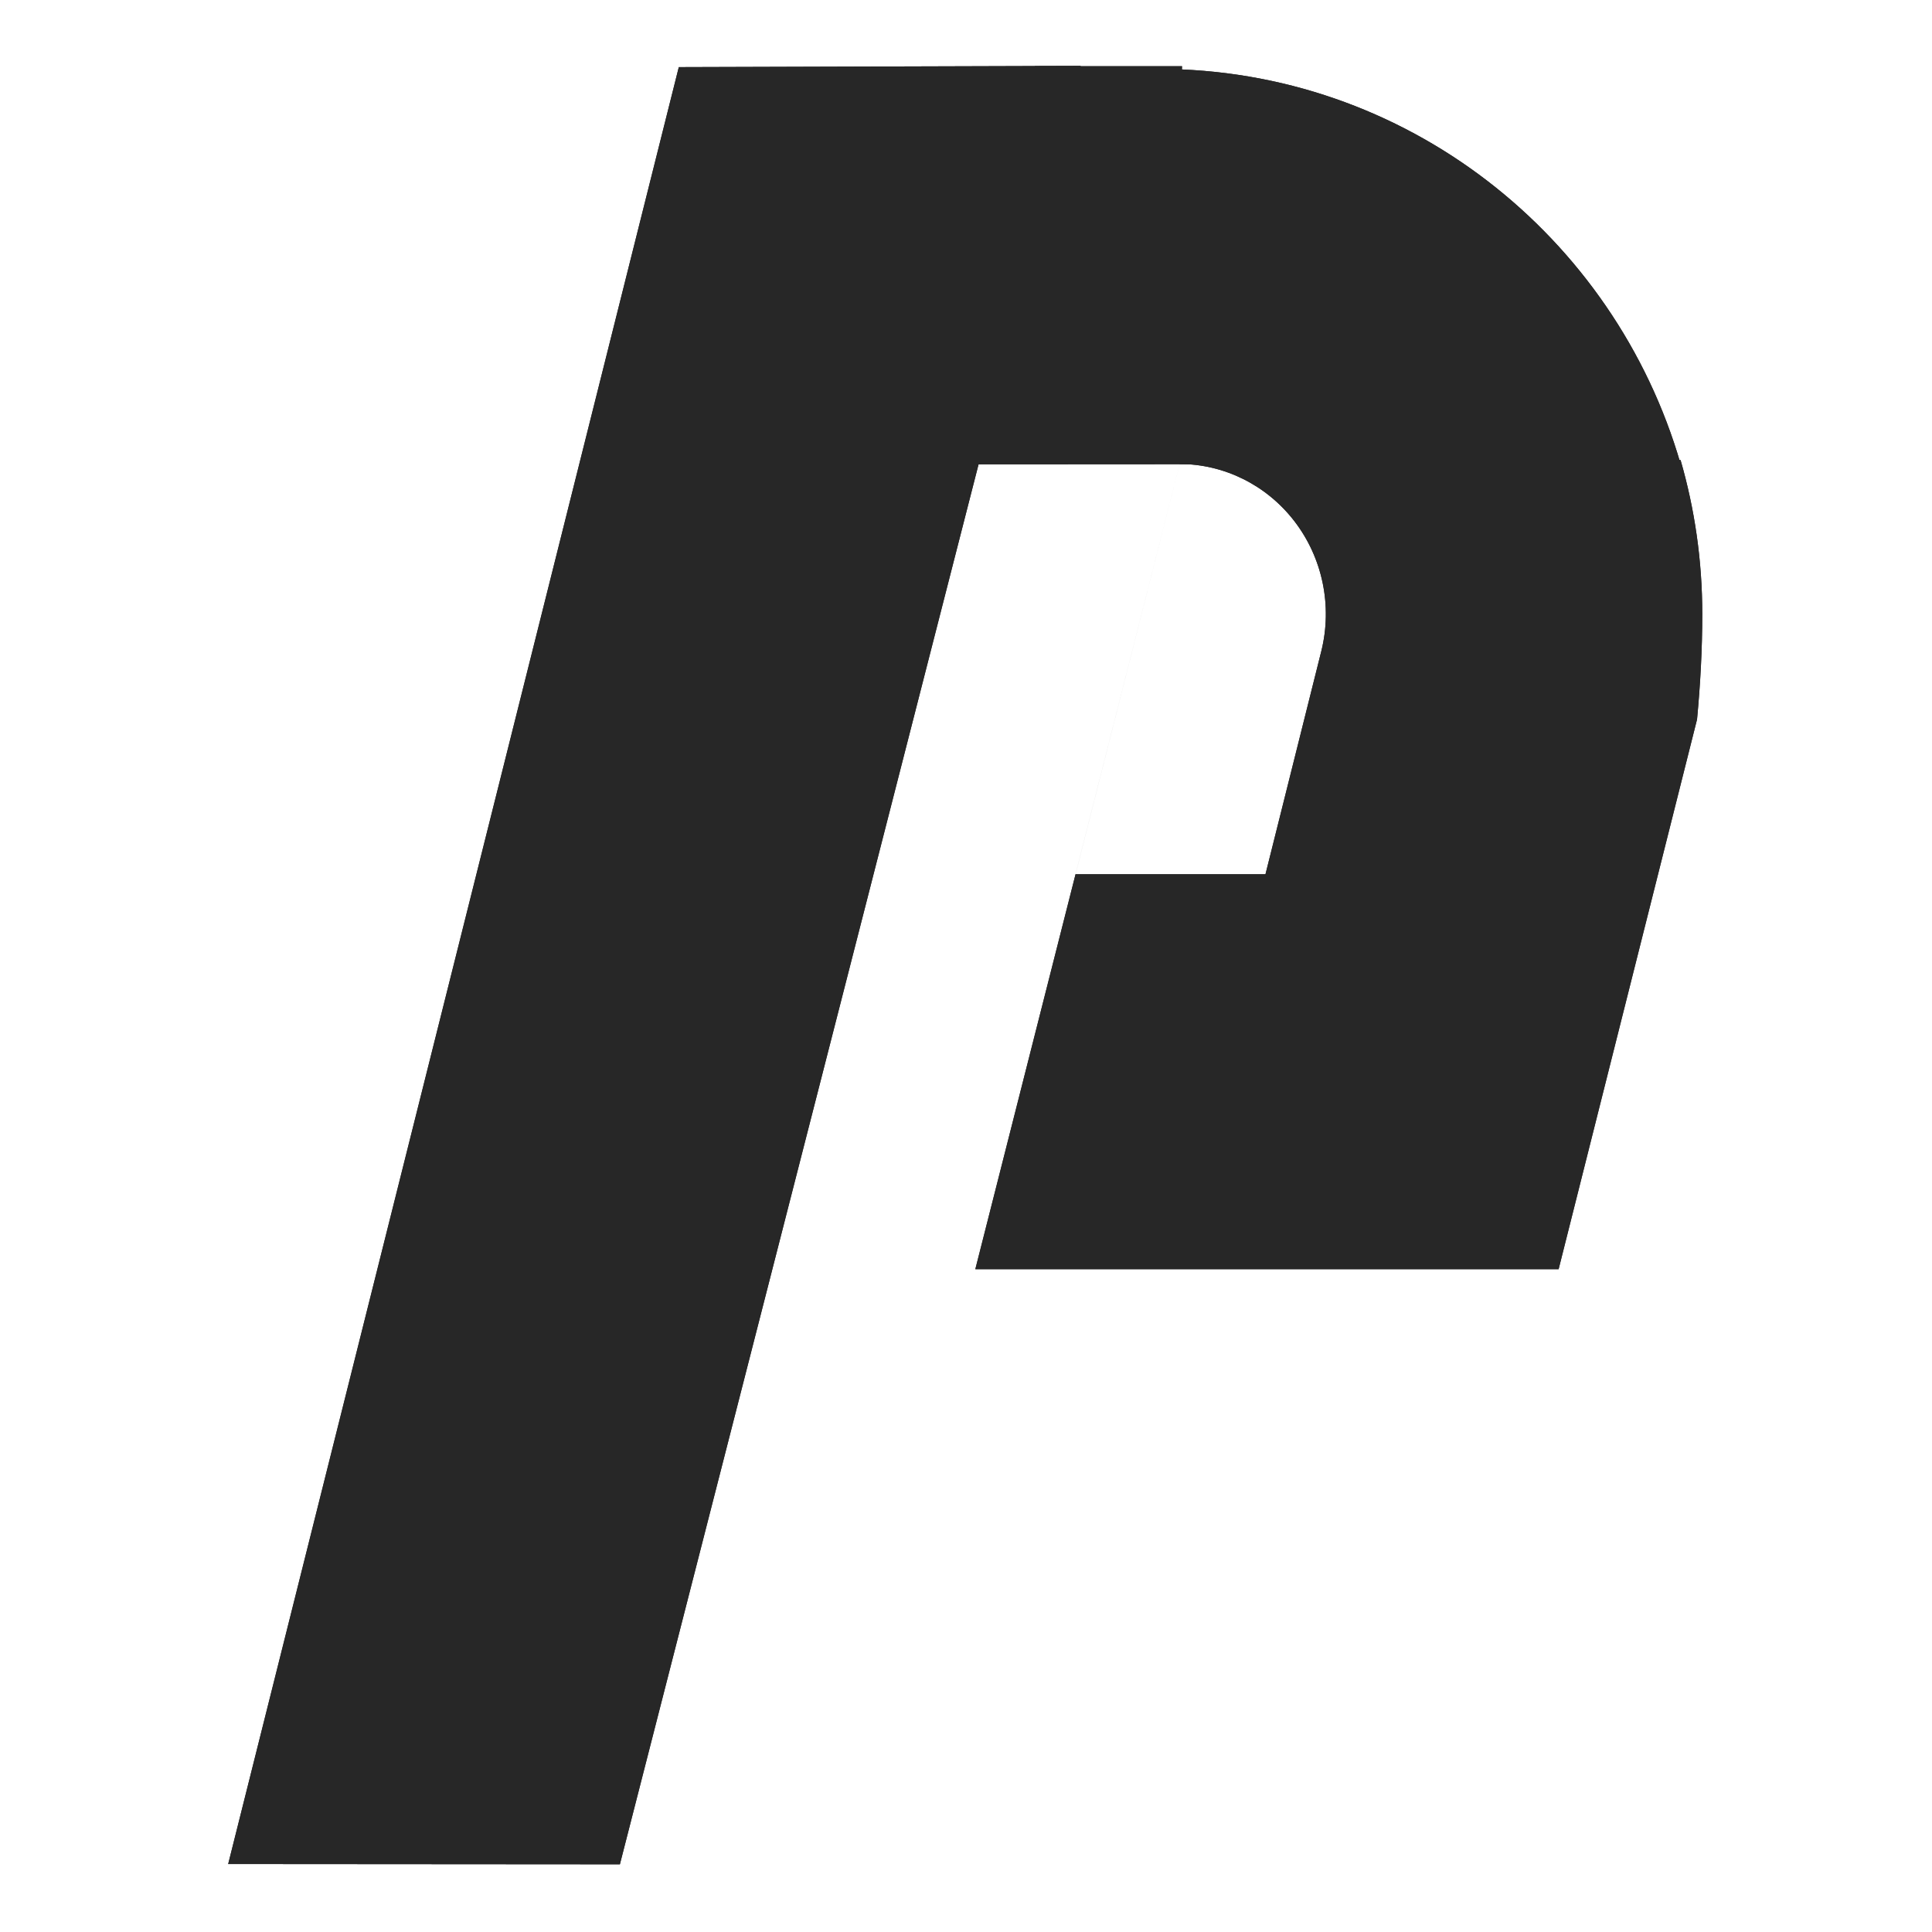 <?xml version="1.0" encoding="UTF-8" standalone="no"?>
<!DOCTYPE svg PUBLIC "-//W3C//DTD SVG 1.1//EN" "http://www.w3.org/Graphics/SVG/1.1/DTD/svg11.dtd">
<svg width="100%" height="100%" viewBox="0 0 1000 1000" version="1.1" xmlns="http://www.w3.org/2000/svg" xmlns:xlink="http://www.w3.org/1999/xlink" xml:space="preserve" style="fill-rule:evenodd;clip-rule:evenodd;stroke-linejoin:round;stroke-miterlimit:1.414;">
    <g transform="matrix(10.934,0,0,10.934,-1938.56,-982.488)">
        <g transform="matrix(0.241,0,0,0.241,125.039,14.907)">
            <g transform="matrix(2.486,0,0,2.541,-801.132,-528.084)">
                <path d="M463.114,335.404L494.865,335.309L458.46,474.33L427.509,474.309L463.114,335.404Z" style="fill:rgb(39,39,39);"/>
            </g>
            <g transform="matrix(2.183,0,0,2.512,-497.174,-820.66)">
                <path d="M432.75,474.33L420.193,474.33L420.193,455.676L433.436,455.676L432.75,474.33Z" style="fill:rgb(39,39,39);"/>
            </g>
            <g transform="matrix(-2.486,8.32143e-16,-8.12746e-16,-2.545,1491.88,1530.33)">
                <path d="M427.773,473.324C425.686,473.631 423.55,473.791 421.377,473.791C401.838,473.791 385.325,460.914 380.1,443.306L435.634,443.274L427.773,473.324Z" style="fill:rgb(39,39,39);"/>
            </g>
            <g transform="matrix(-2.486,8.32143e-16,-8.12746e-16,-2.545,1491.85,1529.5)">
                <path d="M427.896,411.309L412.89,411.309L408.482,428.513C407.584,432.019 408.376,435.745 410.623,438.582C412.816,441.351 416.149,442.964 419.671,442.974M378.79,423.261L389.727,380.828L435.815,380.828L419.584,443.309L380.092,443.279C378.975,439.508 378.377,435.52 378.377,431.395C378.377,428.712 378.526,425.986 378.79,423.261Z" style="fill:rgb(39,39,39);"/>
            </g>
        </g>
        <g transform="matrix(0.241,0,0,0.241,125.039,14.907)">
            <g transform="matrix(2.486,0,0,2.541,-801.132,-528.084)">
                <path d="M463.114,335.404L494.865,335.309L458.46,474.33L427.509,474.309L463.114,335.404Z" style="fill:rgb(39,39,39);"/>
            </g>
            <g transform="matrix(2.183,0,0,2.512,-497.174,-820.66)">
                <path d="M432.75,474.33L420.193,474.33L420.193,455.676L433.436,455.676L432.75,474.33Z" style="fill:rgb(39,39,39);"/>
            </g>
            <g transform="matrix(-2.486,8.32143e-16,-8.12746e-16,-2.545,1491.88,1530.33)">
                <path d="M427.773,473.324C425.686,473.631 423.55,473.791 421.377,473.791C401.838,473.791 385.325,460.914 380.1,443.306L435.634,443.274L427.773,473.324Z" style="fill:rgb(39,39,39);"/>
            </g>
            <g transform="matrix(-2.486,8.32143e-16,-8.12746e-16,-2.545,1491.85,1529.5)">
                <path d="M427.896,411.309L412.89,411.309L408.482,428.513C407.584,432.019 408.376,435.745 410.623,438.582C412.816,441.351 416.149,442.964 419.671,442.974M378.79,423.261L389.727,380.828L435.815,380.828L419.584,443.309L380.092,443.279C378.975,439.508 378.377,435.52 378.377,431.395C378.377,428.712 378.526,425.986 378.79,423.261Z" style="fill:rgb(39,39,39);"/>
            </g>
        </g>
    </g>
</svg>
